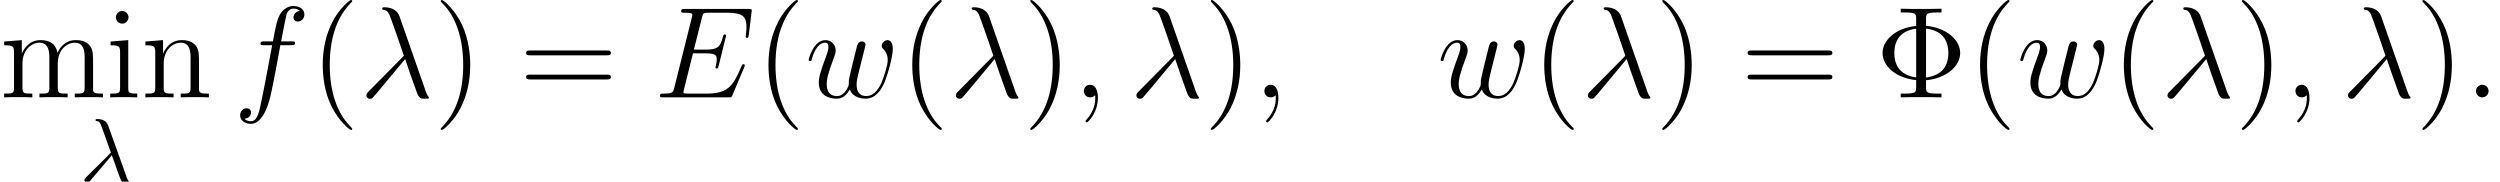 <?xml version='1.0' encoding='UTF-8'?>
<!-- This file was generated by dvisvgm 2.9.1 -->
<svg version='1.1' xmlns='http://www.w3.org/2000/svg' xmlns:xlink='http://www.w3.org/1999/xlink' width='312.178pt' height='22.678pt' viewBox='-.239 -.233 312.178 22.678'>
<defs>
<path id='g0-21' d='M4.433-8.938C4.074-9.956 2.941-9.956 2.754-9.956C2.668-9.956 2.511-9.956 2.511-9.813C2.511-9.698 2.597-9.684 2.668-9.669C2.884-9.641 3.056-9.612 3.285-9.196C3.429-8.923 4.906-4.634 4.906-4.605C4.906-4.591 4.892-4.576 4.777-4.462L1.047-.689C.875-.516 .76-.402 .76-.215C.76-.014 .933 .158 1.162 .158C1.219 .158 1.377 .129 1.463 .043C1.693-.172 3.744-2.683 5.05-4.232C5.423-3.113 5.882-1.793 6.327-.588C6.398-.373 6.47-.172 6.671 .014C6.814 .143 6.843 .143 7.245 .143H7.517C7.575 .143 7.675 .143 7.675 .029C7.675-.029 7.661-.043 7.603-.1C7.474-.258 7.374-.516 7.317-.689L4.433-8.938Z'/>
<path id='g0-58' d='M2.64-.689C2.64-1.105 2.295-1.392 1.951-1.392C1.535-1.392 1.248-1.047 1.248-.703C1.248-.287 1.592 0 1.937 0C2.353 0 2.64-.344 2.64-.689Z'/>
<path id='g0-59' d='M2.798 .057C2.798-.775 2.525-1.392 1.937-1.392C1.478-1.392 1.248-1.019 1.248-.703S1.463 0 1.951 0C2.138 0 2.295-.057 2.425-.187C2.453-.215 2.468-.215 2.482-.215C2.511-.215 2.511-.014 2.511 .057C2.511 .531 2.425 1.463 1.592 2.396C1.435 2.568 1.435 2.597 1.435 2.625C1.435 2.697 1.506 2.769 1.578 2.769C1.693 2.769 2.798 1.707 2.798 .057Z'/>
<path id='g0-69' d='M9.971-3.328C9.985-3.371 10.028-3.472 10.028-3.529C10.028-3.601 9.971-3.673 9.885-3.673C9.827-3.673 9.798-3.658 9.755-3.615C9.727-3.601 9.727-3.572 9.598-3.285C8.751-1.277 8.134-.416 5.839-.416H3.744C3.544-.416 3.515-.416 3.429-.43C3.271-.445 3.257-.473 3.257-.588C3.257-.689 3.285-.775 3.314-.904L4.304-4.863H5.724C6.843-4.863 6.929-4.619 6.929-4.189C6.929-4.046 6.929-3.917 6.829-3.486C6.8-3.429 6.786-3.371 6.786-3.328C6.786-3.228 6.857-3.185 6.944-3.185C7.073-3.185 7.087-3.285 7.144-3.486L7.962-6.814C7.962-6.886 7.905-6.958 7.819-6.958C7.69-6.958 7.675-6.901 7.618-6.7C7.331-5.595 7.044-5.279 5.767-5.279H4.404L5.294-8.809C5.423-9.311 5.452-9.354 6.04-9.354H8.091C9.856-9.354 10.214-8.88 10.214-7.79C10.214-7.776 10.214-7.374 10.157-6.901C10.143-6.843 10.128-6.757 10.128-6.728C10.128-6.614 10.2-6.571 10.286-6.571C10.387-6.571 10.444-6.628 10.473-6.886L10.774-9.397C10.774-9.44 10.803-9.583 10.803-9.612C10.803-9.77 10.674-9.77 10.415-9.77H3.414C3.142-9.77 2.998-9.77 2.998-9.512C2.998-9.354 3.099-9.354 3.343-9.354C4.232-9.354 4.232-9.253 4.232-9.095C4.232-9.024 4.218-8.966 4.175-8.809L2.238-1.062C2.109-.56 2.08-.416 1.076-.416C.803-.416 .66-.416 .66-.158C.66 0 .746 0 1.033 0H8.235C8.55 0 8.565-.014 8.665-.244L9.971-3.328Z'/>
<path id='g0-102' d='M6.398-5.767C6.685-5.767 6.8-5.767 6.8-6.04C6.8-6.183 6.685-6.183 6.427-6.183H5.265C5.538-7.661 5.738-8.679 5.853-9.139C5.939-9.483 6.241-9.813 6.614-9.813C6.915-9.813 7.216-9.684 7.36-9.555C6.8-9.497 6.628-9.081 6.628-8.837C6.628-8.55 6.843-8.378 7.116-8.378C7.403-8.378 7.833-8.622 7.833-9.167C7.833-9.77 7.23-10.1 6.599-10.1C5.982-10.1 5.38-9.641 5.093-9.081C4.835-8.579 4.691-8.063 4.361-6.183H3.4C3.127-6.183 2.984-6.183 2.984-5.925C2.984-5.767 3.07-5.767 3.357-5.767H4.275C4.017-4.433 3.429-1.191 3.099 .344C2.855 1.592 2.64 2.64 1.922 2.64C1.879 2.64 1.463 2.64 1.205 2.367C1.937 2.31 1.937 1.679 1.937 1.664C1.937 1.377 1.722 1.205 1.449 1.205C1.162 1.205 .732 1.449 .732 1.994C.732 2.611 1.363 2.927 1.922 2.927C3.386 2.927 3.988 .301 4.146-.416C4.404-1.521 5.107-5.337 5.179-5.767H6.398Z'/>
<path id='g0-119' d='M4.935-.875C5.251-.014 6.14 .143 6.685 .143C7.776 .143 8.421-.803 8.823-1.793C9.153-2.625 9.684-4.519 9.684-5.365C9.684-6.241 9.239-6.327 9.11-6.327C8.766-6.327 8.45-5.982 8.45-5.695C8.45-5.523 8.55-5.423 8.622-5.365C8.751-5.236 9.124-4.849 9.124-4.103C9.124-3.615 8.722-2.267 8.421-1.592C8.02-.717 7.489-.143 6.743-.143C5.939-.143 5.681-.746 5.681-1.406C5.681-1.822 5.81-2.324 5.868-2.568L6.47-4.978C6.542-5.265 6.671-5.767 6.671-5.825C6.671-6.04 6.499-6.183 6.284-6.183C5.868-6.183 5.767-5.825 5.681-5.48C5.538-4.921 4.935-2.496 4.878-2.181C4.82-1.937 4.82-1.779 4.82-1.463C4.82-1.119 4.361-.574 4.347-.545C4.189-.387 3.96-.143 3.515-.143C2.381-.143 2.381-1.219 2.381-1.463C2.381-1.922 2.482-2.554 3.127-4.261C3.3-4.706 3.371-4.892 3.371-5.179C3.371-5.782 2.941-6.327 2.238-6.327C.918-6.327 .387-4.246 .387-4.132C.387-4.074 .445-4.003 .545-4.003C.674-4.003 .689-4.06 .746-4.261C1.105-5.523 1.664-6.04 2.195-6.04C2.338-6.04 2.568-6.025 2.568-5.566C2.568-5.495 2.568-5.193 2.324-4.562C1.65-2.769 1.506-2.181 1.506-1.635C1.506-.129 2.74 .143 3.472 .143C3.716 .143 4.361 .143 4.935-.875Z'/>
<path id='g2-21' d='M3.557-2.909C3.965-1.863 4.443-.339 4.603-.11C4.762 .11 4.862 .11 5.131 .11H5.35C5.45 .1 5.46 .04 5.46 .01S5.44-.04 5.41-.08C5.31-.189 5.25-.339 5.181-.538L3.148-6.207C2.939-6.785 2.401-6.914 1.933-6.914C1.883-6.914 1.753-6.914 1.753-6.804C1.753-6.725 1.833-6.705 1.843-6.705C2.172-6.645 2.242-6.585 2.491-5.908L3.457-3.198L.707-.468C.588-.349 .528-.289 .528-.159C.528 .01 .667 .13 .827 .13S1.076 .02 1.156-.08L3.557-2.909Z'/>
<path id='g1-8' d='M5.581-1.894C7.761-2.08 9.354-3.414 9.354-4.892C9.354-6.427 7.718-7.718 5.581-7.905V-8.694C5.581-9.21 5.609-9.382 6.857-9.382H7.288V-9.798C6.901-9.77 5.509-9.77 5.036-9.77S3.171-9.77 2.783-9.798V-9.382H3.214C4.462-9.382 4.49-9.21 4.49-8.694V-7.89C2.267-7.69 .775-6.327 .775-4.906C.775-3.429 2.31-2.109 4.49-1.908V-1.105C4.49-.588 4.462-.416 3.214-.416H2.783V0C3.171-.029 4.562-.029 5.036-.029S6.901-.029 7.288 0V-.416H6.857C5.609-.416 5.581-.588 5.581-1.105V-1.894ZM4.49-2.209C2.927-2.41 2.08-3.328 2.08-4.892C2.08-6.47 2.912-7.388 4.49-7.589V-2.209ZM5.581-7.603C7.259-7.388 8.048-6.427 8.048-4.906C8.048-3.414 7.317-2.425 5.581-2.195V-7.603Z'/>
<path id='g1-40' d='M4.663 3.486C4.663 3.443 4.663 3.414 4.419 3.171C2.984 1.722 2.181-.646 2.181-3.572C2.181-6.355 2.855-8.751 4.519-10.444C4.663-10.573 4.663-10.602 4.663-10.645C4.663-10.731 4.591-10.76 4.533-10.76C4.347-10.76 3.171-9.727 2.468-8.321C1.736-6.872 1.406-5.337 1.406-3.572C1.406-2.295 1.607-.588 2.353 .947C3.199 2.668 4.376 3.601 4.533 3.601C4.591 3.601 4.663 3.572 4.663 3.486Z'/>
<path id='g1-41' d='M4.046-3.572C4.046-4.663 3.902-6.441 3.099-8.106C2.252-9.827 1.076-10.76 .918-10.76C.861-10.76 .789-10.731 .789-10.645C.789-10.602 .789-10.573 1.033-10.329C2.468-8.88 3.271-6.513 3.271-3.587C3.271-.803 2.597 1.592 .933 3.285C.789 3.414 .789 3.443 .789 3.486C.789 3.572 .861 3.601 .918 3.601C1.105 3.601 2.281 2.568 2.984 1.162C3.716-.301 4.046-1.851 4.046-3.572Z'/>
<path id='g1-61' d='M9.684-4.648C9.885-4.648 10.143-4.648 10.143-4.906C10.143-5.179 9.899-5.179 9.684-5.179H1.234C1.033-5.179 .775-5.179 .775-4.921C.775-4.648 1.019-4.648 1.234-4.648H9.684ZM9.684-1.98C9.885-1.98 10.143-1.98 10.143-2.238C10.143-2.511 9.899-2.511 9.684-2.511H1.234C1.033-2.511 .775-2.511 .775-2.252C.775-1.98 1.019-1.98 1.234-1.98H9.684Z'/>
<path id='g1-105' d='M2.496-8.837C2.496-9.21 2.195-9.54 1.793-9.54C1.42-9.54 1.105-9.239 1.105-8.852C1.105-8.421 1.449-8.149 1.793-8.149C2.238-8.149 2.496-8.522 2.496-8.837ZM.516-6.169V-5.753C1.435-5.753 1.564-5.667 1.564-4.964V-1.062C1.564-.416 1.406-.416 .473-.416V0C.875-.029 1.564-.029 1.98-.029C2.138-.029 2.97-.029 3.457 0V-.416C2.525-.416 2.468-.488 2.468-1.047V-6.327L.516-6.169Z'/>
<path id='g1-109' d='M10.286-3.486C10.286-4.82 10.286-5.222 9.956-5.681C9.54-6.241 8.866-6.327 8.378-6.327C7.187-6.327 6.585-5.466 6.355-4.906C6.155-6.011 5.38-6.327 4.476-6.327C3.084-6.327 2.539-5.136 2.425-4.849H2.41V-6.327L.459-6.169V-5.753C1.435-5.753 1.549-5.652 1.549-4.949V-1.062C1.549-.416 1.392-.416 .459-.416V0C.832-.029 1.607-.029 2.008-.029C2.425-.029 3.199-.029 3.572 0V-.416C2.654-.416 2.482-.416 2.482-1.062V-3.73C2.482-5.236 3.472-6.04 4.361-6.04S5.452-5.308 5.452-4.433V-1.062C5.452-.416 5.294-.416 4.361-.416V0C4.734-.029 5.509-.029 5.911-.029C6.327-.029 7.101-.029 7.474 0V-.416C6.556-.416 6.384-.416 6.384-1.062V-3.73C6.384-5.236 7.374-6.04 8.263-6.04S9.354-5.308 9.354-4.433V-1.062C9.354-.416 9.196-.416 8.263-.416V0C8.636-.029 9.411-.029 9.813-.029C10.229-.029 11.004-.029 11.377 0V-.416C10.659-.416 10.301-.416 10.286-.846V-3.486Z'/>
<path id='g1-110' d='M6.384-3.486C6.384-4.82 6.384-5.222 6.054-5.681C5.638-6.241 4.964-6.327 4.476-6.327C3.084-6.327 2.539-5.136 2.425-4.849H2.41V-6.327L.459-6.169V-5.753C1.435-5.753 1.549-5.652 1.549-4.949V-1.062C1.549-.416 1.392-.416 .459-.416V0C.832-.029 1.607-.029 2.008-.029C2.425-.029 3.199-.029 3.572 0V-.416C2.654-.416 2.482-.416 2.482-1.062V-3.73C2.482-5.236 3.472-6.04 4.361-6.04S5.452-5.308 5.452-4.433V-1.062C5.452-.416 5.294-.416 4.361-.416V0C4.734-.029 5.509-.029 5.911-.029C6.327-.029 7.101-.029 7.474 0V-.416C6.757-.416 6.398-.416 6.384-.846V-3.486Z'/>
</defs>
<g id='page1' transform='matrix(1.13 0 0 1.13 -63.986 -62.376)'>
<use x='56.413' y='65.753' xlink:href='#g1-109'/>
<use x='68.119' y='65.753' xlink:href='#g1-105'/>
<use x='72.021' y='65.753' xlink:href='#g1-110'/>
<use x='65.213' y='75.063' xlink:href='#g2-21'/>
<use x='82.216' y='65.753' xlink:href='#g0-102'/>
<use x='90.672' y='65.753' xlink:href='#g1-40'/>
<use x='96.135' y='65.753' xlink:href='#g0-21'/>
<use x='104.329' y='65.753' xlink:href='#g1-41'/>
<use x='113.777' y='65.753' xlink:href='#g1-61'/>
<use x='128.687' y='65.753' xlink:href='#g0-69'/>
<use x='139.927' y='65.753' xlink:href='#g1-40'/>
<use x='145.389' y='65.753' xlink:href='#g0-119'/>
<use x='155.817' y='65.753' xlink:href='#g1-40'/>
<use x='161.28' y='65.753' xlink:href='#g0-21'/>
<use x='169.474' y='65.753' xlink:href='#g1-41'/>
<use x='174.937' y='65.753' xlink:href='#g0-59'/>
<use x='181.23' y='65.753' xlink:href='#g0-21'/>
<use x='189.424' y='65.753' xlink:href='#g1-41'/>
<use x='194.887' y='65.753' xlink:href='#g0-59'/>
<use x='215.227' y='65.753' xlink:href='#g0-119'/>
<use x='225.654' y='65.753' xlink:href='#g1-40'/>
<use x='231.117' y='65.753' xlink:href='#g0-21'/>
<use x='239.311' y='65.753' xlink:href='#g1-41'/>
<use x='248.759' y='65.753' xlink:href='#g1-61'/>
<use x='263.67' y='65.753' xlink:href='#g1-8'/>
<use x='273.815' y='65.753' xlink:href='#g1-40'/>
<use x='279.278' y='65.753' xlink:href='#g0-119'/>
<use x='289.705' y='65.753' xlink:href='#g1-40'/>
<use x='295.168' y='65.753' xlink:href='#g0-21'/>
<use x='303.362' y='65.753' xlink:href='#g1-41'/>
<use x='308.825' y='65.753' xlink:href='#g0-59'/>
<use x='315.118' y='65.753' xlink:href='#g0-21'/>
<use x='323.312' y='65.753' xlink:href='#g1-41'/>
<use x='328.775' y='65.753' xlink:href='#g0-58'/>
</g>
</svg>